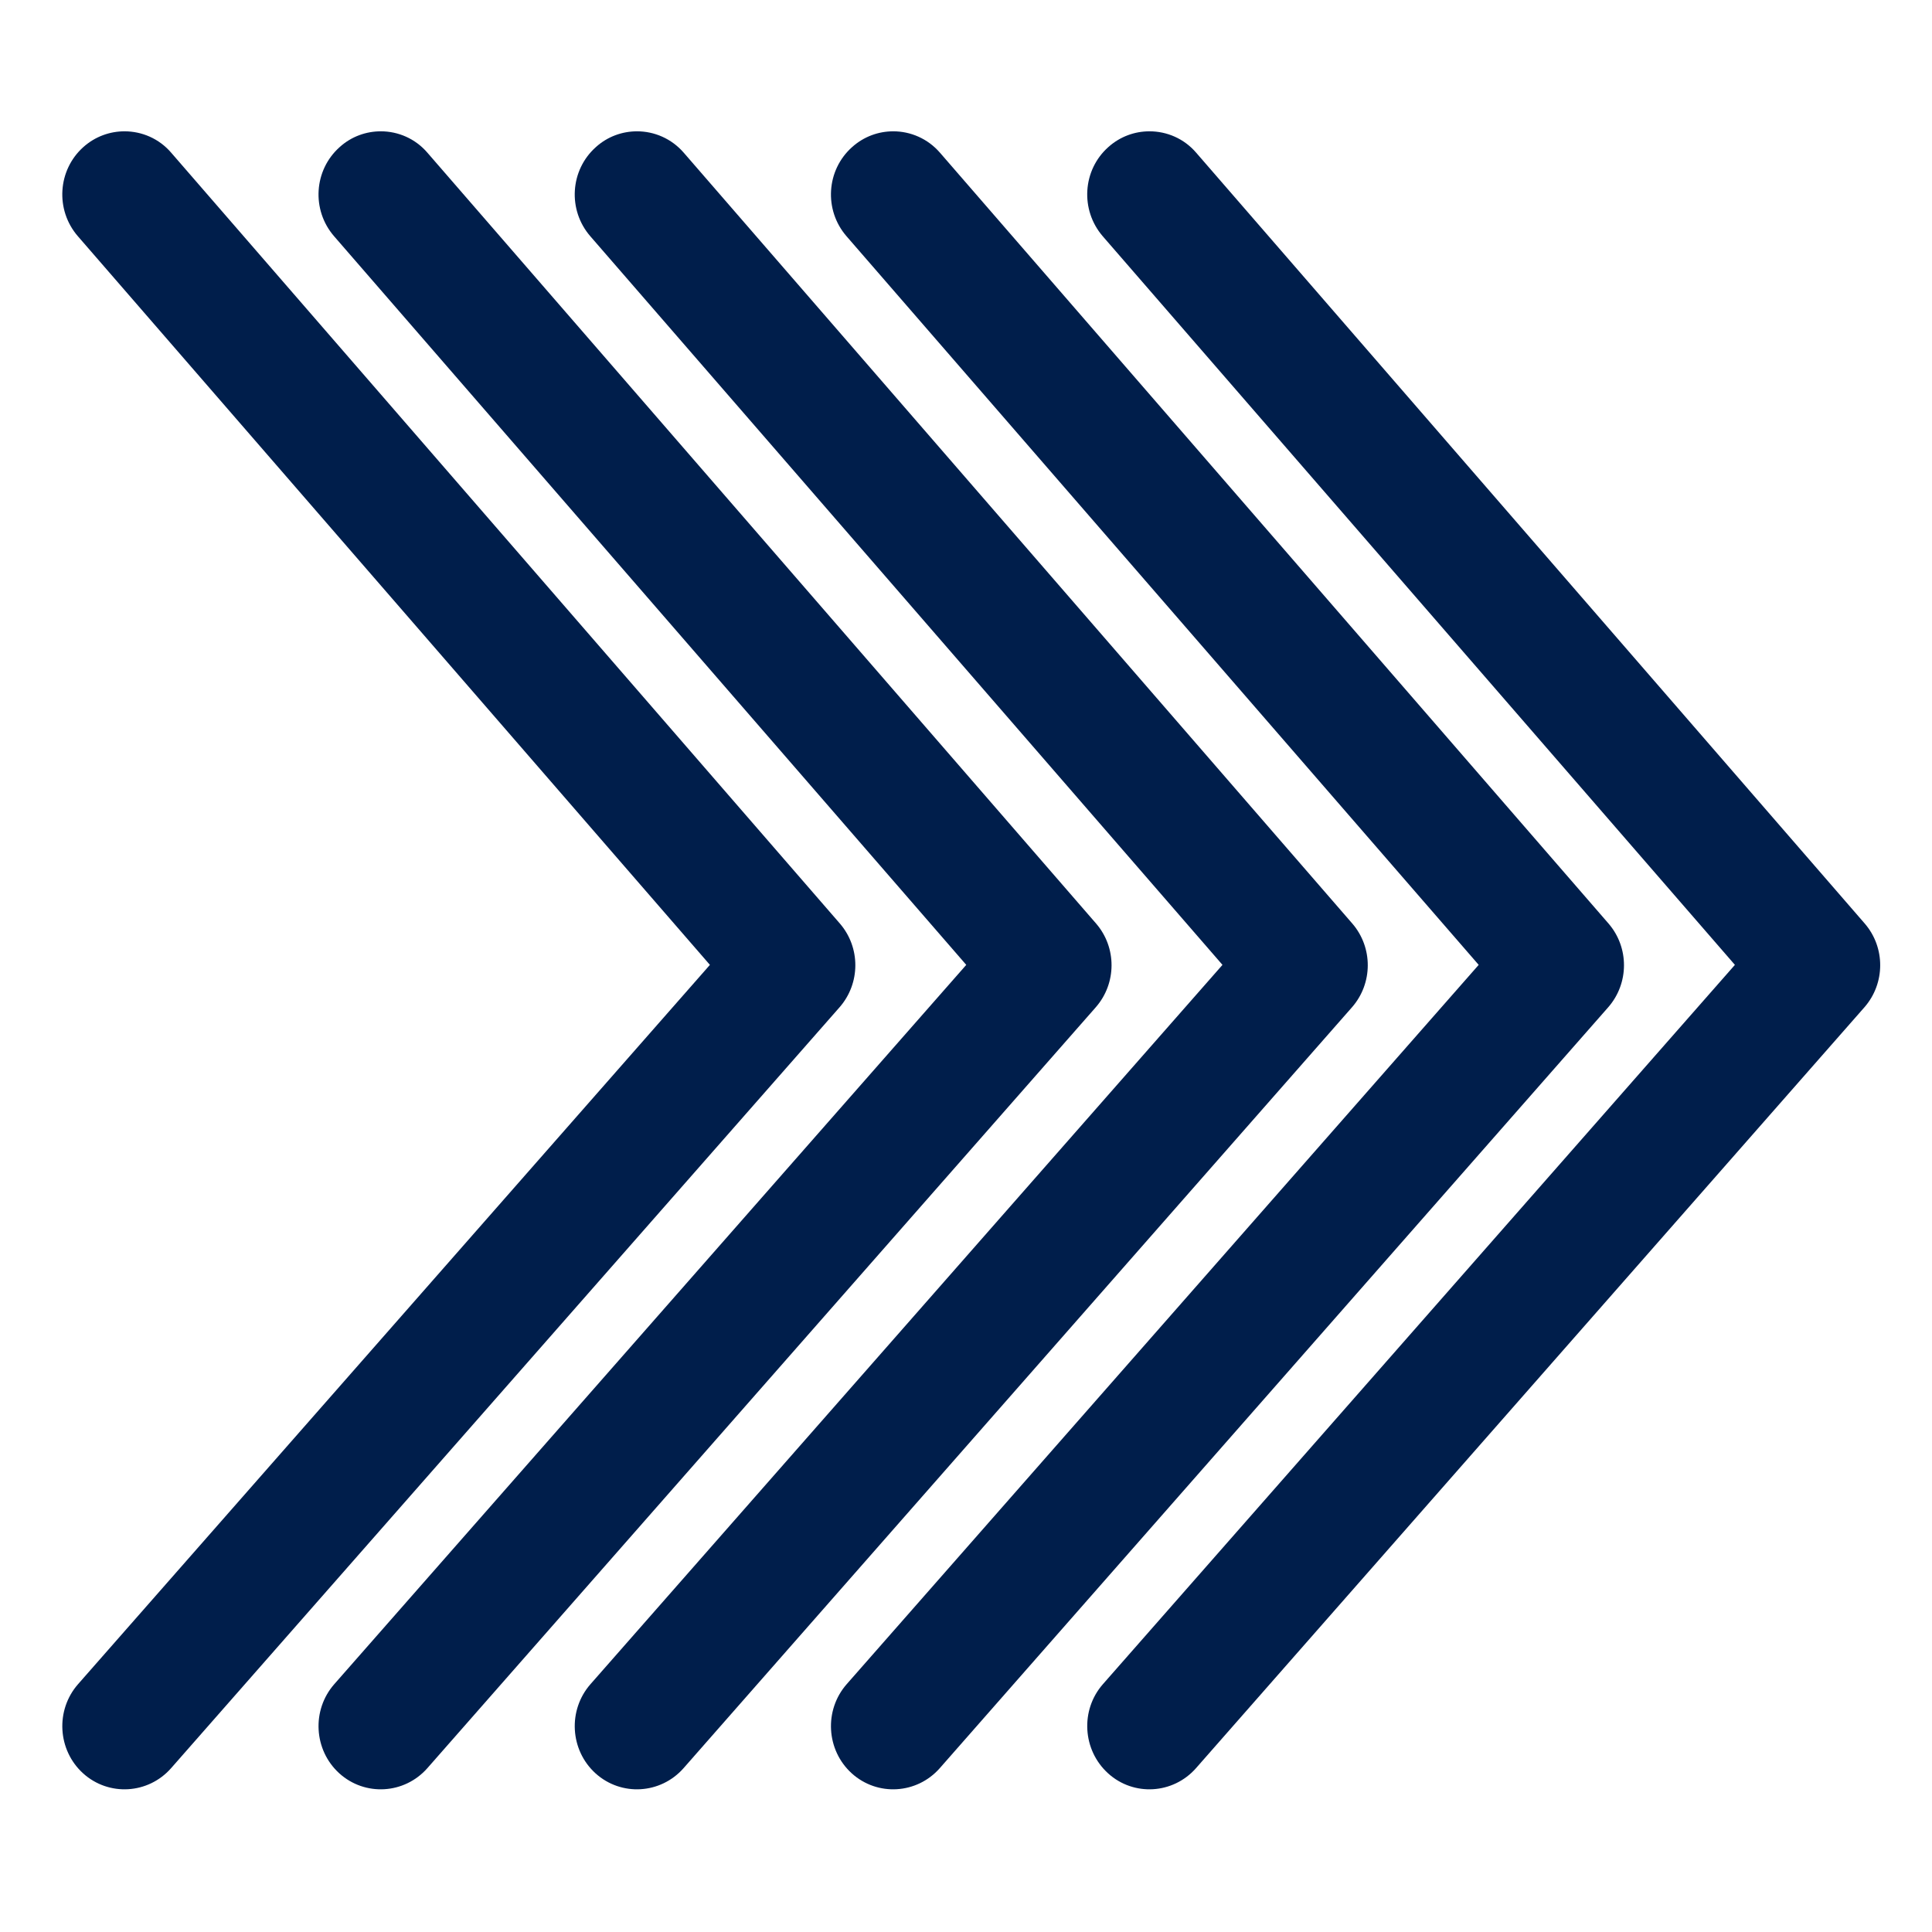 <svg xmlns="http://www.w3.org/2000/svg" width="60" viewBox="0 0 60 60" height="60" version="1.0"><defs><clipPath id="a"><path d="M 33.328 4.078 L 58.828 4.078 L 58.828 55.828 L 33.328 55.828 Z M 33.328 4.078"/></clipPath><clipPath id="b"><path d="M 25.371 4.078 L 50.871 4.078 L 50.871 55.828 L 25.371 55.828 Z M 25.371 4.078"/></clipPath><clipPath id="c"><path d="M 17.414 4.078 L 42.914 4.078 L 42.914 55.828 L 17.414 55.828 Z M 17.414 4.078"/></clipPath><clipPath id="d"><path d="M 9.457 4.078 L 34.957 4.078 L 34.957 55.828 L 9.457 55.828 Z M 9.457 4.078"/></clipPath><clipPath id="e"><path d="M 1.5 4.078 L 27 4.078 L 27 55.828 L 1.5 55.828 Z M 1.5 4.078"/></clipPath></defs><g clip-path="url(#a)"><path fill="#001E4B" d="M 53.879 29.965 L 34.254 52.301 C 33.543 53.109 33.617 54.352 34.414 55.074 C 35.207 55.793 36.43 55.719 37.141 54.914 L 57.902 31.281 C 58.551 30.539 58.555 29.426 57.91 28.68 L 37.148 4.742 C 36.77 4.301 36.234 4.078 35.699 4.078 C 35.242 4.078 34.789 4.238 34.422 4.566 C 33.617 5.281 33.543 6.52 34.246 7.336 Z M 53.879 29.965"/></g><g clip-path="url(#b)"><path fill="#001E4B" d="M 45.922 29.965 L 26.297 52.301 C 25.586 53.109 25.656 54.352 26.453 55.074 C 27.25 55.793 28.473 55.719 29.184 54.914 L 49.945 31.281 C 50.594 30.539 50.598 29.426 49.953 28.68 L 29.191 4.742 C 28.809 4.301 28.273 4.078 27.742 4.078 C 27.285 4.078 26.832 4.238 26.465 4.566 C 25.66 5.281 25.582 6.52 26.289 7.336 Z M 45.922 29.965"/></g><g clip-path="url(#c)"><path fill="#001E4B" d="M 37.965 29.965 L 18.34 52.301 C 17.629 53.109 17.699 54.352 18.496 55.074 C 19.293 55.793 20.516 55.719 21.227 54.914 L 41.988 31.281 C 42.637 30.539 42.641 29.426 41.996 28.68 L 21.234 4.742 C 20.852 4.301 20.316 4.078 19.785 4.078 C 19.328 4.078 18.871 4.238 18.508 4.566 C 17.703 5.281 17.625 6.52 18.332 7.336 Z M 37.965 29.965"/></g><g clip-path="url(#d)"><path fill="#001E4B" d="M 30.008 29.965 L 10.383 52.301 C 9.672 53.109 9.742 54.352 10.539 55.074 C 11.336 55.793 12.559 55.719 13.27 54.914 L 34.031 31.281 C 34.68 30.539 34.684 29.426 34.039 28.68 L 13.273 4.742 C 12.895 4.301 12.359 4.078 11.828 4.078 C 11.371 4.078 10.914 4.238 10.551 4.566 C 9.746 5.281 9.668 6.52 10.375 7.336 Z M 30.008 29.965"/></g><g clip-path="url(#e)"><path fill="#001E4B" d="M 22.047 29.965 L 2.426 52.301 C 1.715 53.109 1.785 54.352 2.582 55.074 C 3.379 55.793 4.602 55.719 5.312 54.914 L 26.074 31.281 C 26.723 30.539 26.727 29.426 26.082 28.68 L 5.316 4.742 C 4.938 4.301 4.402 4.078 3.867 4.078 C 3.414 4.078 2.957 4.238 2.59 4.566 C 1.789 5.281 1.711 6.52 2.418 7.336 Z M 22.047 29.965"/></g></svg>